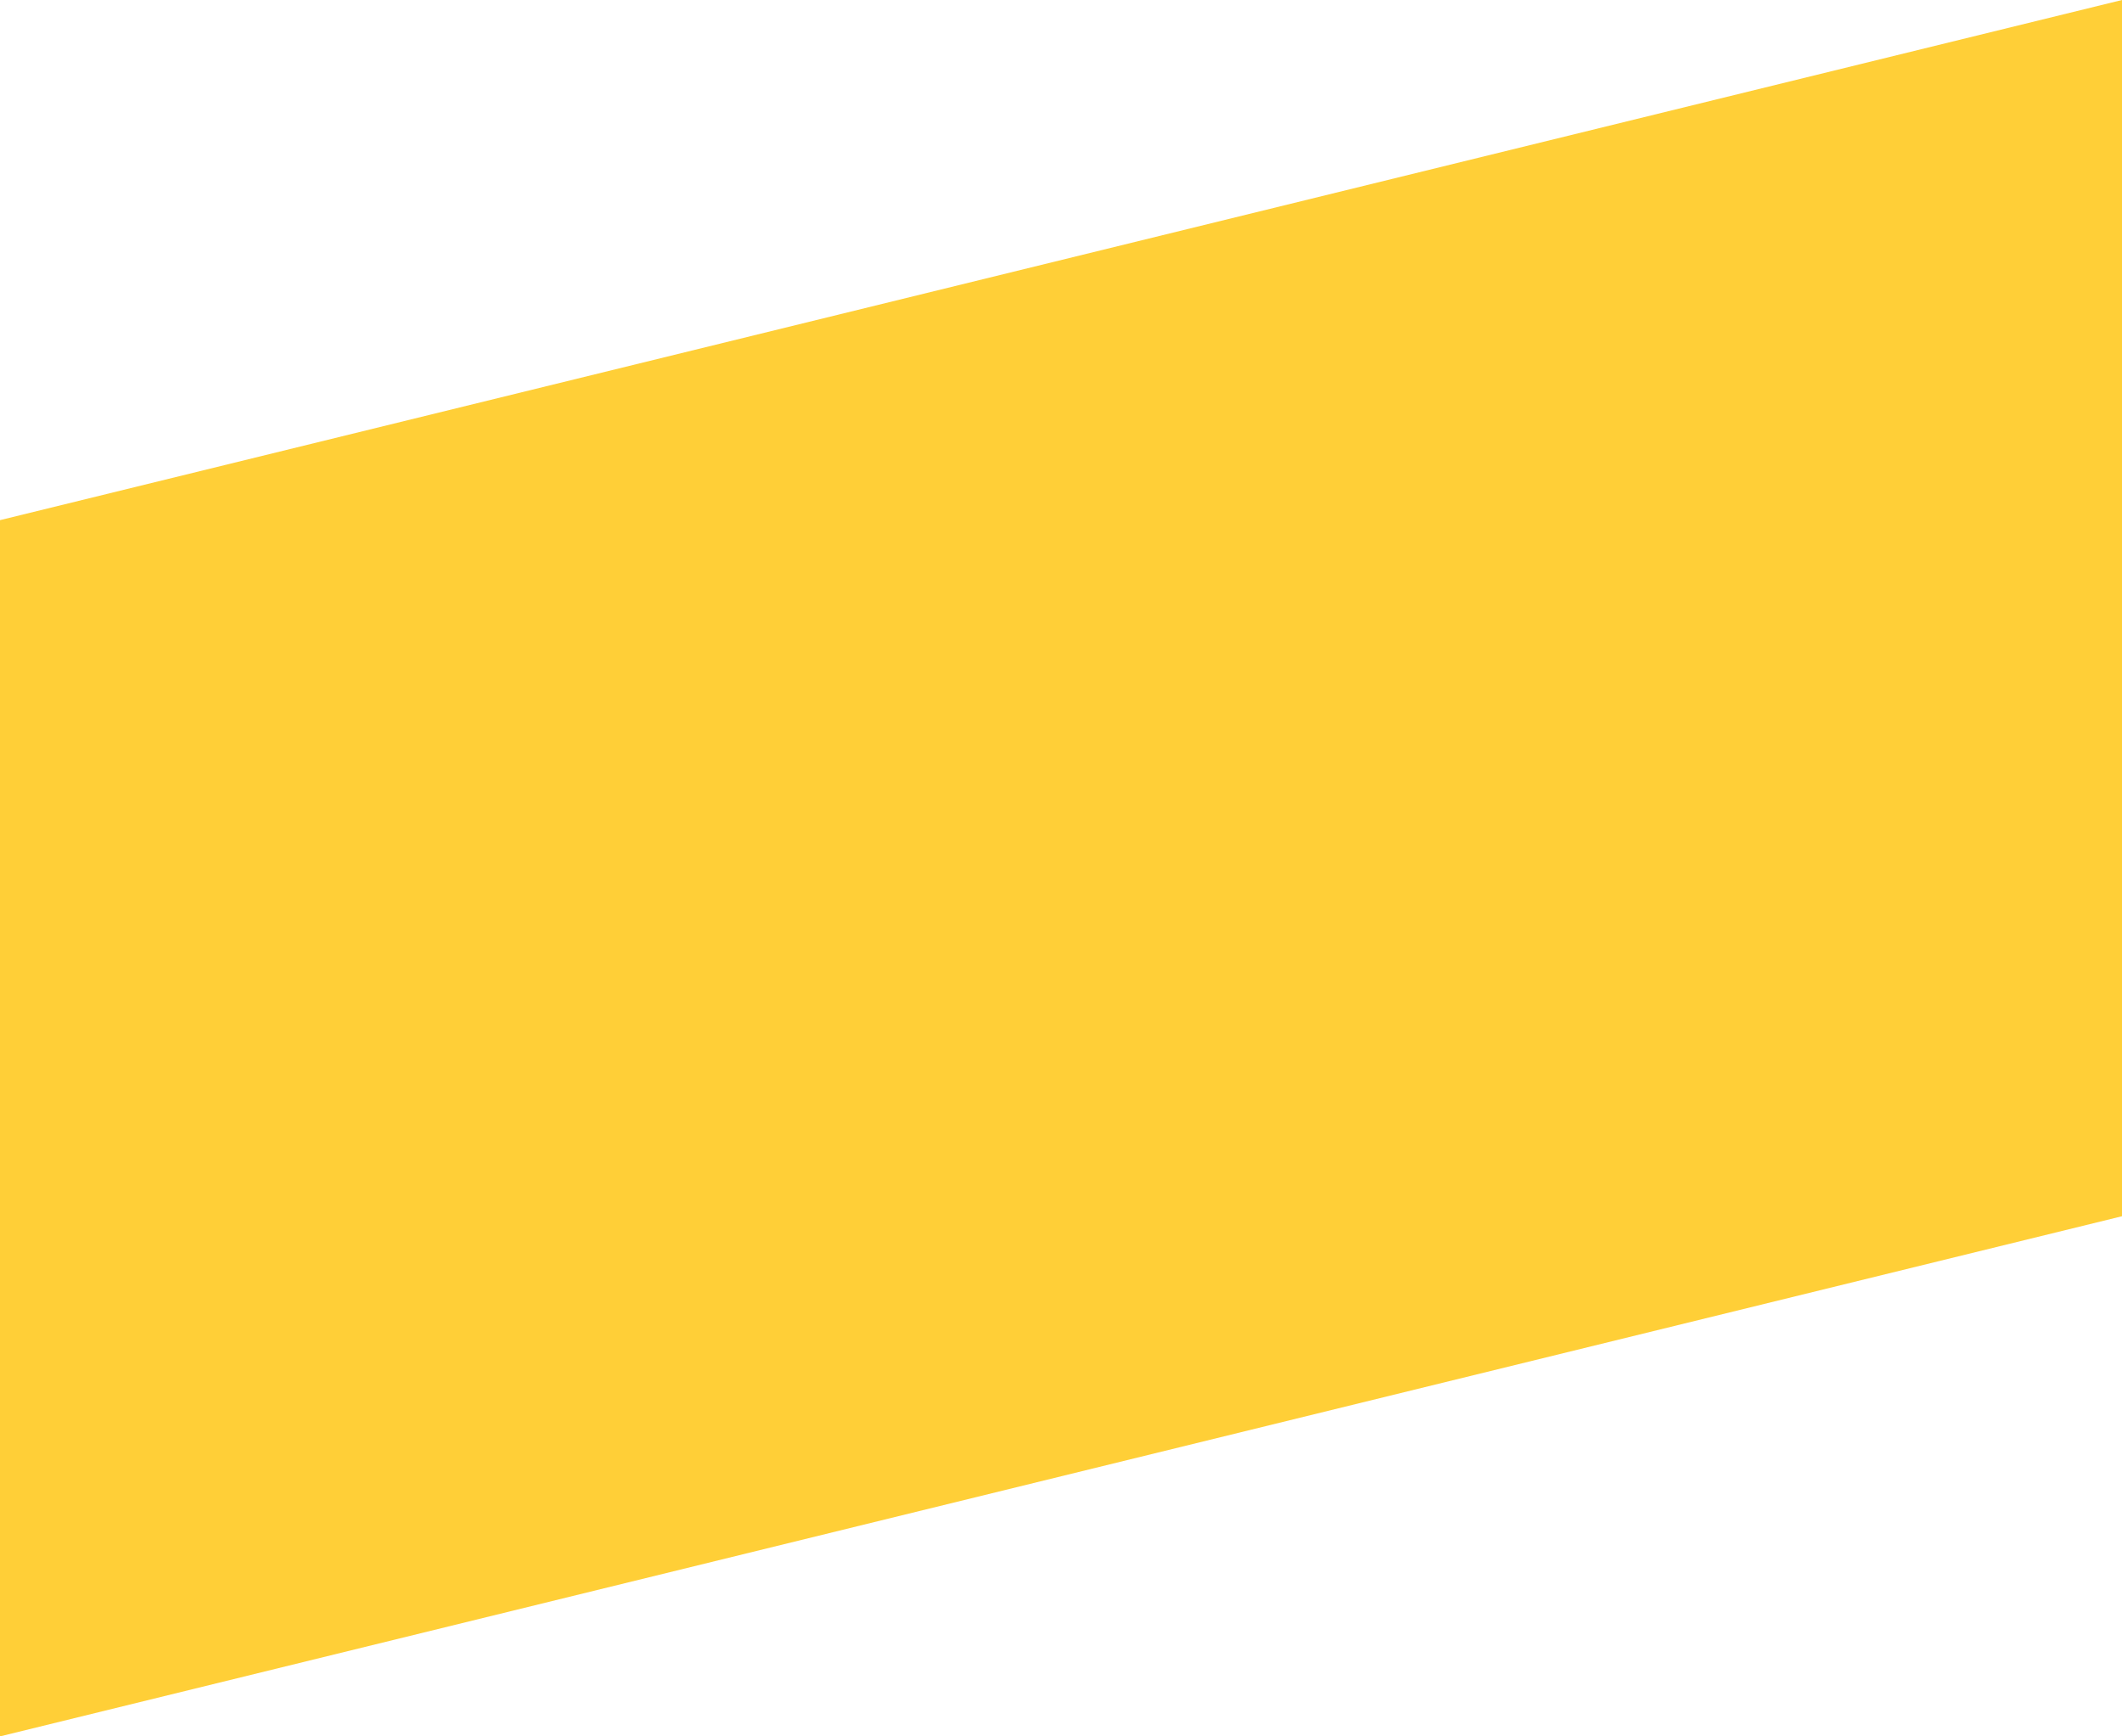 ﻿<?xml version="1.0" encoding="utf-8"?>
<svg version="1.1" xmlns:xlink="http://www.w3.org/1999/xlink" width="33px" height="27px" xmlns="http://www.w3.org/2000/svg">
  <g transform="matrix(1 0 0 1 -1371 -628 )">
    <path d="M 33 18.912  L 33 0  L 0 8.088  L 0 27  L 33 18.912  Z " fill-rule="nonzero" fill="#ffcf37" stroke="none" transform="matrix(1 0 0 1 1371 628 )" />
  </g>
</svg>